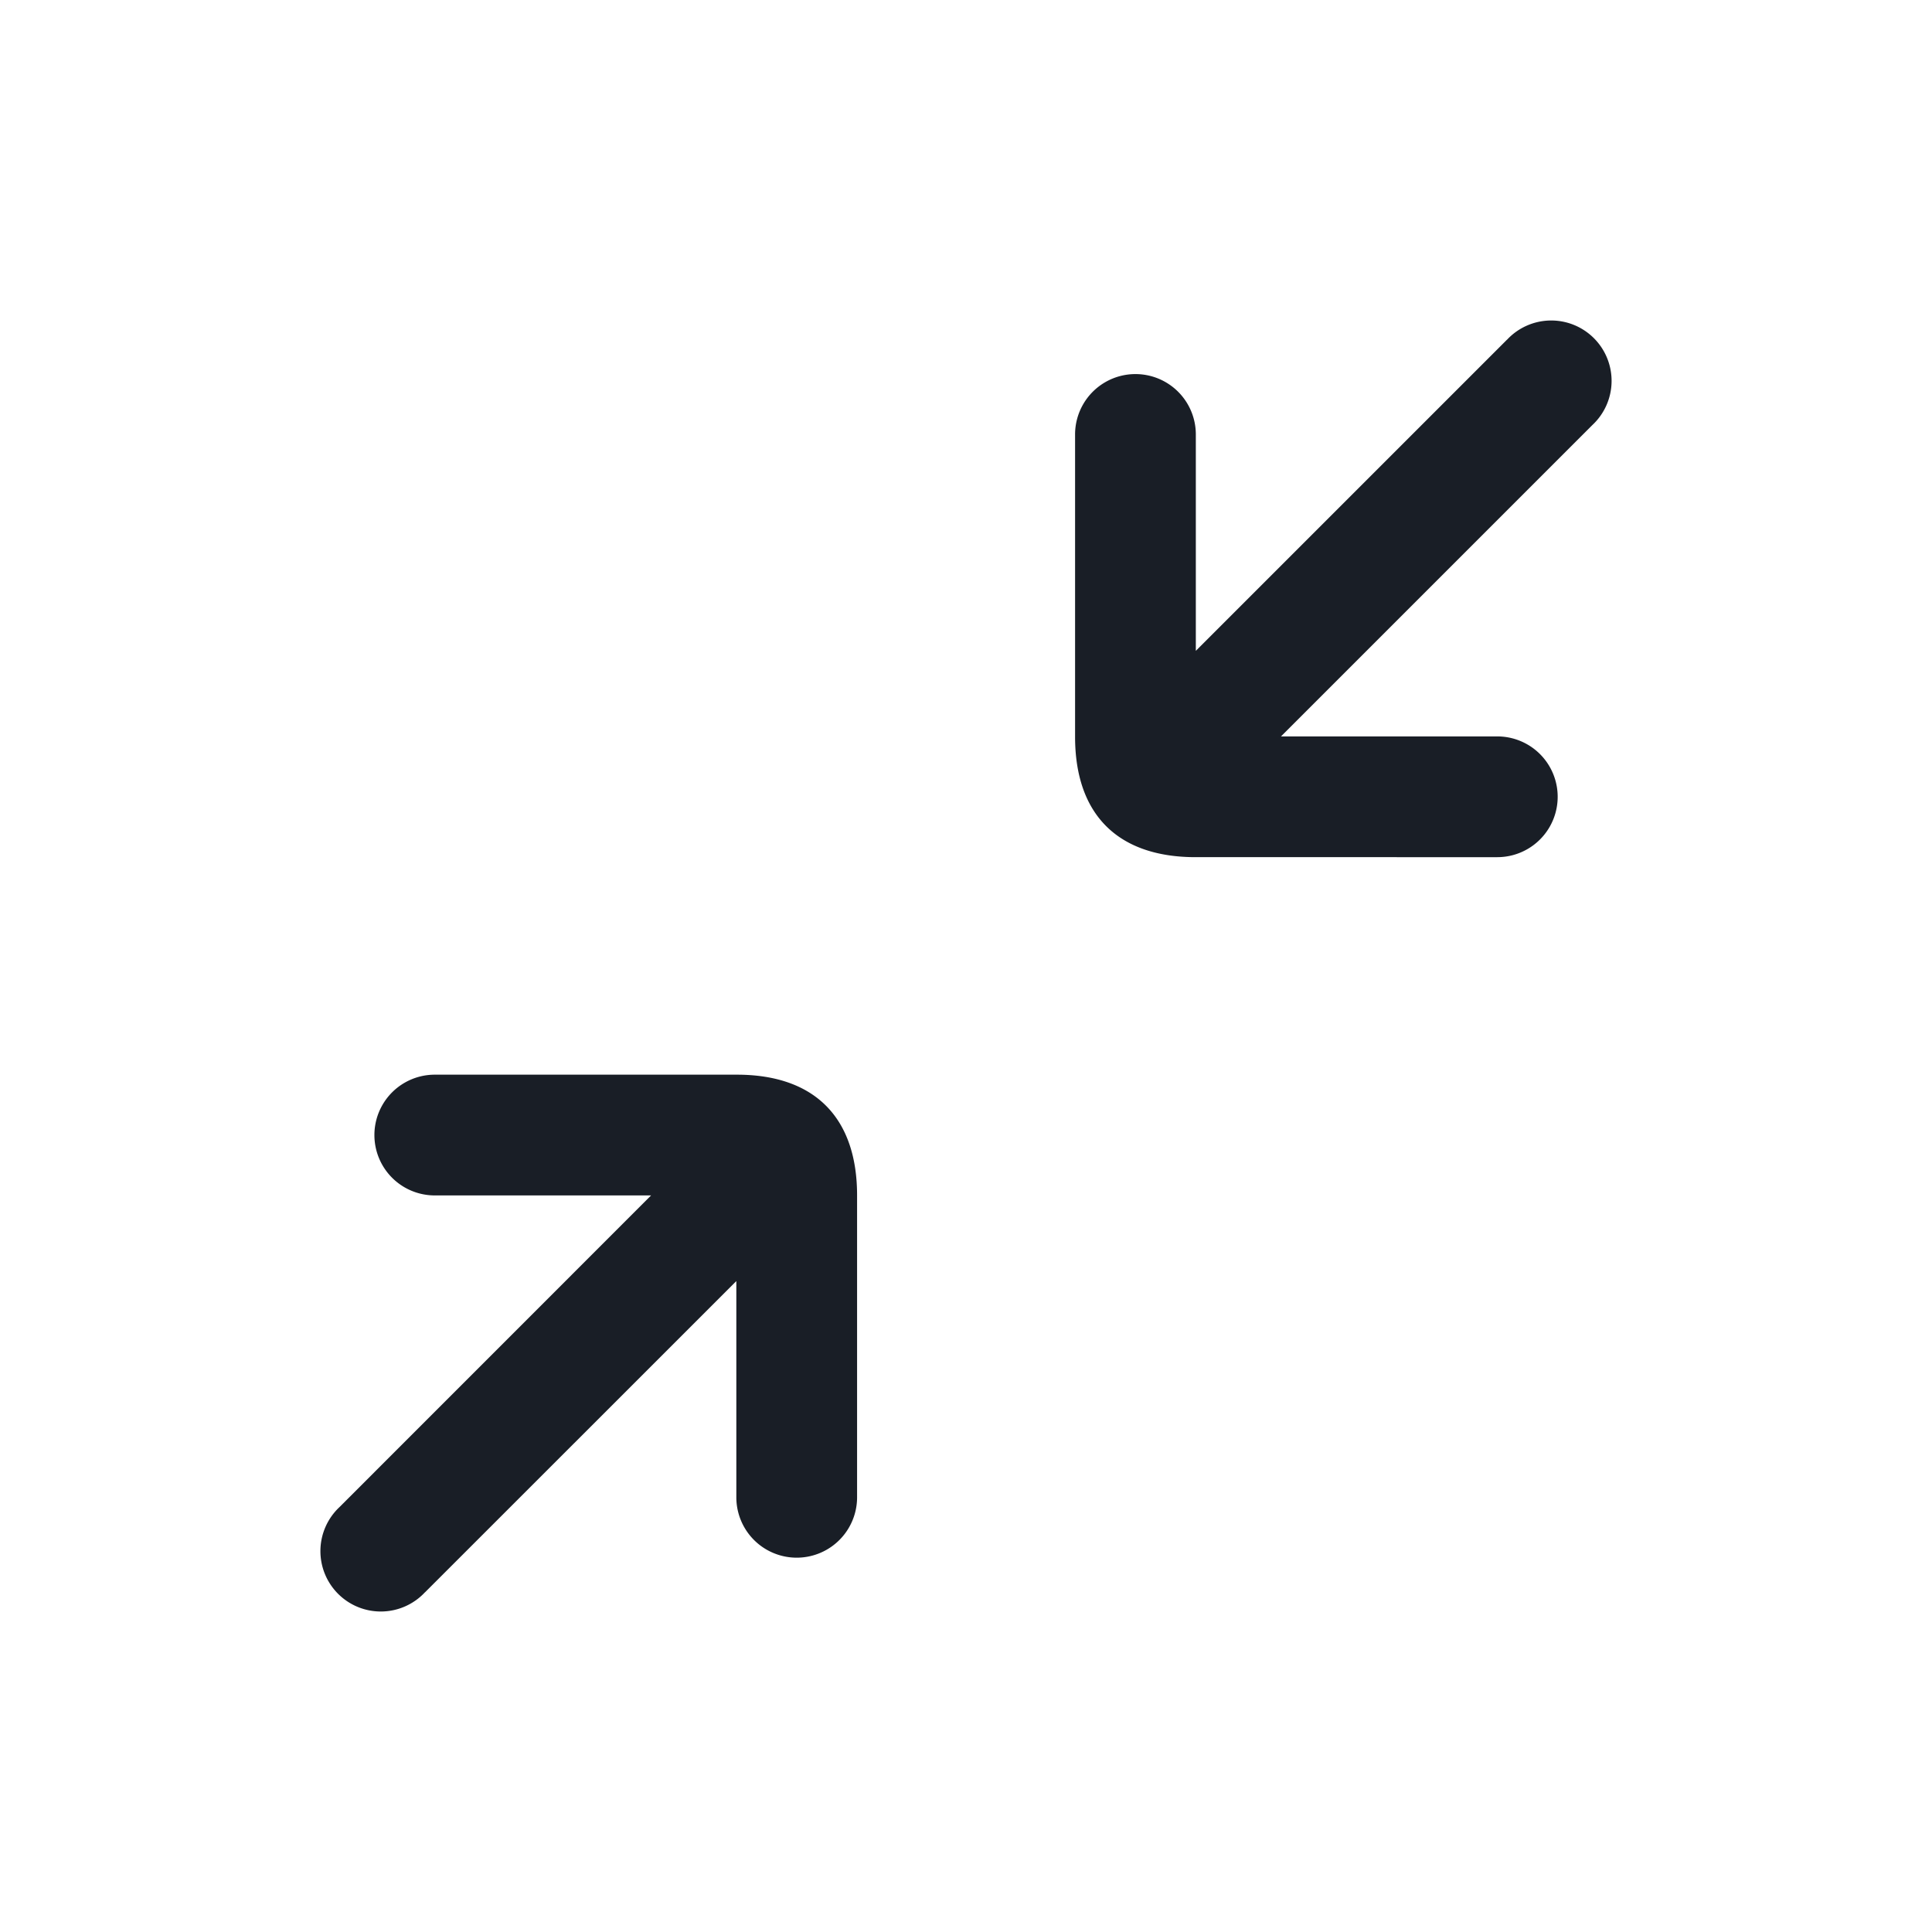 <svg xmlns="http://www.w3.org/2000/svg" width="24" height="24" fill="none" viewBox="0 0 24 24">
  <path fill="#191E26" fill-rule="evenodd" d="m18.72 4.22-3.865 3.865V5.397a.75.75 0 1 0-1.5 0v3.755c0 .966.53 1.496 1.497 1.496H18.6a.75.75 0 1 0 0-1.5h-2.687l3.868-3.868a.75.75 0 1 0-1.06-1.06ZM5.28 19.78l3.867-3.866V18.6a.75.75 0 1 0 1.5 0v-3.75c0-.967-.527-1.5-1.494-1.5H5.401a.75.75 0 0 0 0 1.5h2.687l-3.869 3.87a.75.75 0 1 0 1.06 1.06Z" clip-rule="evenodd"/>
</svg>
